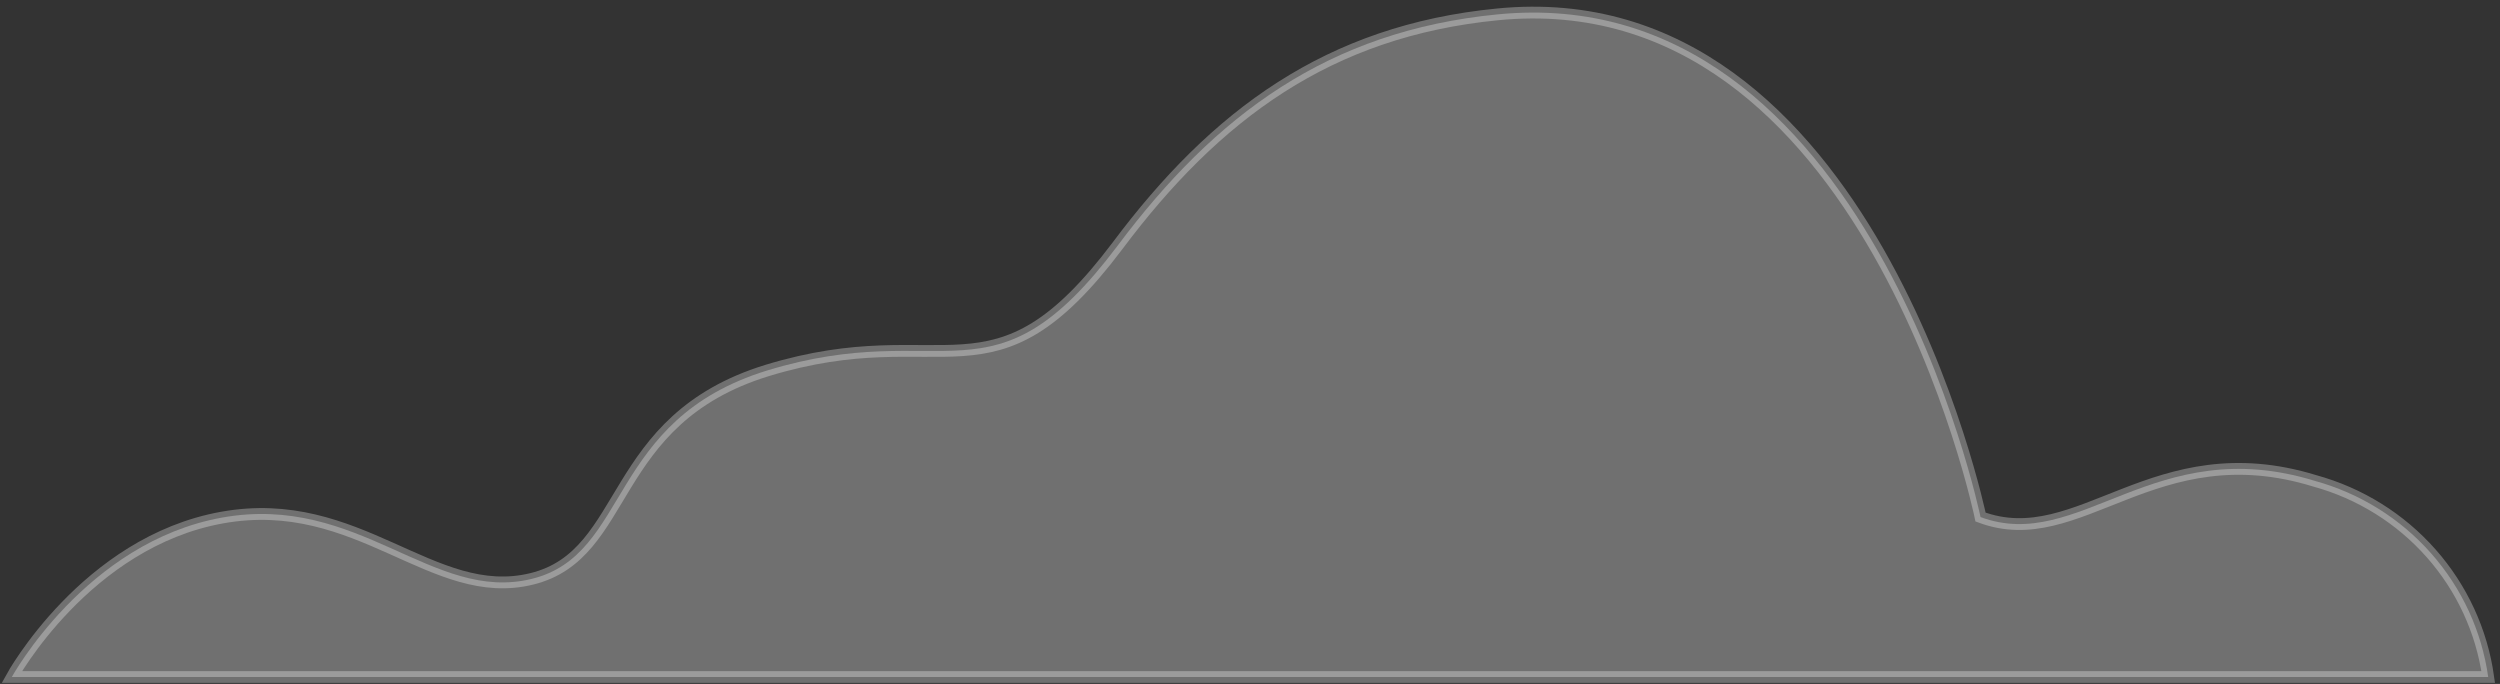 <svg width="212" height="58" viewBox="0 0 212 58" fill="none" xmlns="http://www.w3.org/2000/svg">
<rect x="0" y="0" width="212" height="58" fill="#333333" stroke="none"/>
<path opacity="0.3" d="M167.95 43.846C167.95 43.846 158.496 -1.905 126.98 1.22C112.658 2.621 103.078 9.74 94.77 20.838C84.114 35.004 80.293 26.765 65.052 31.417C51.409 35.621 53.504 47.013 45.097 49.087C36.691 51.161 30.408 41.814 18.846 43.888C7.283 45.962 1 57.41 1 57.41H211C210.453 53.521 208.769 49.874 206.157 46.919C203.545 43.964 200.117 41.83 196.296 40.778C182.654 36.574 176.342 46.971 167.95 43.846Z" fill="white" stroke="white" stroke-miterlimit="10"/>
</svg>
